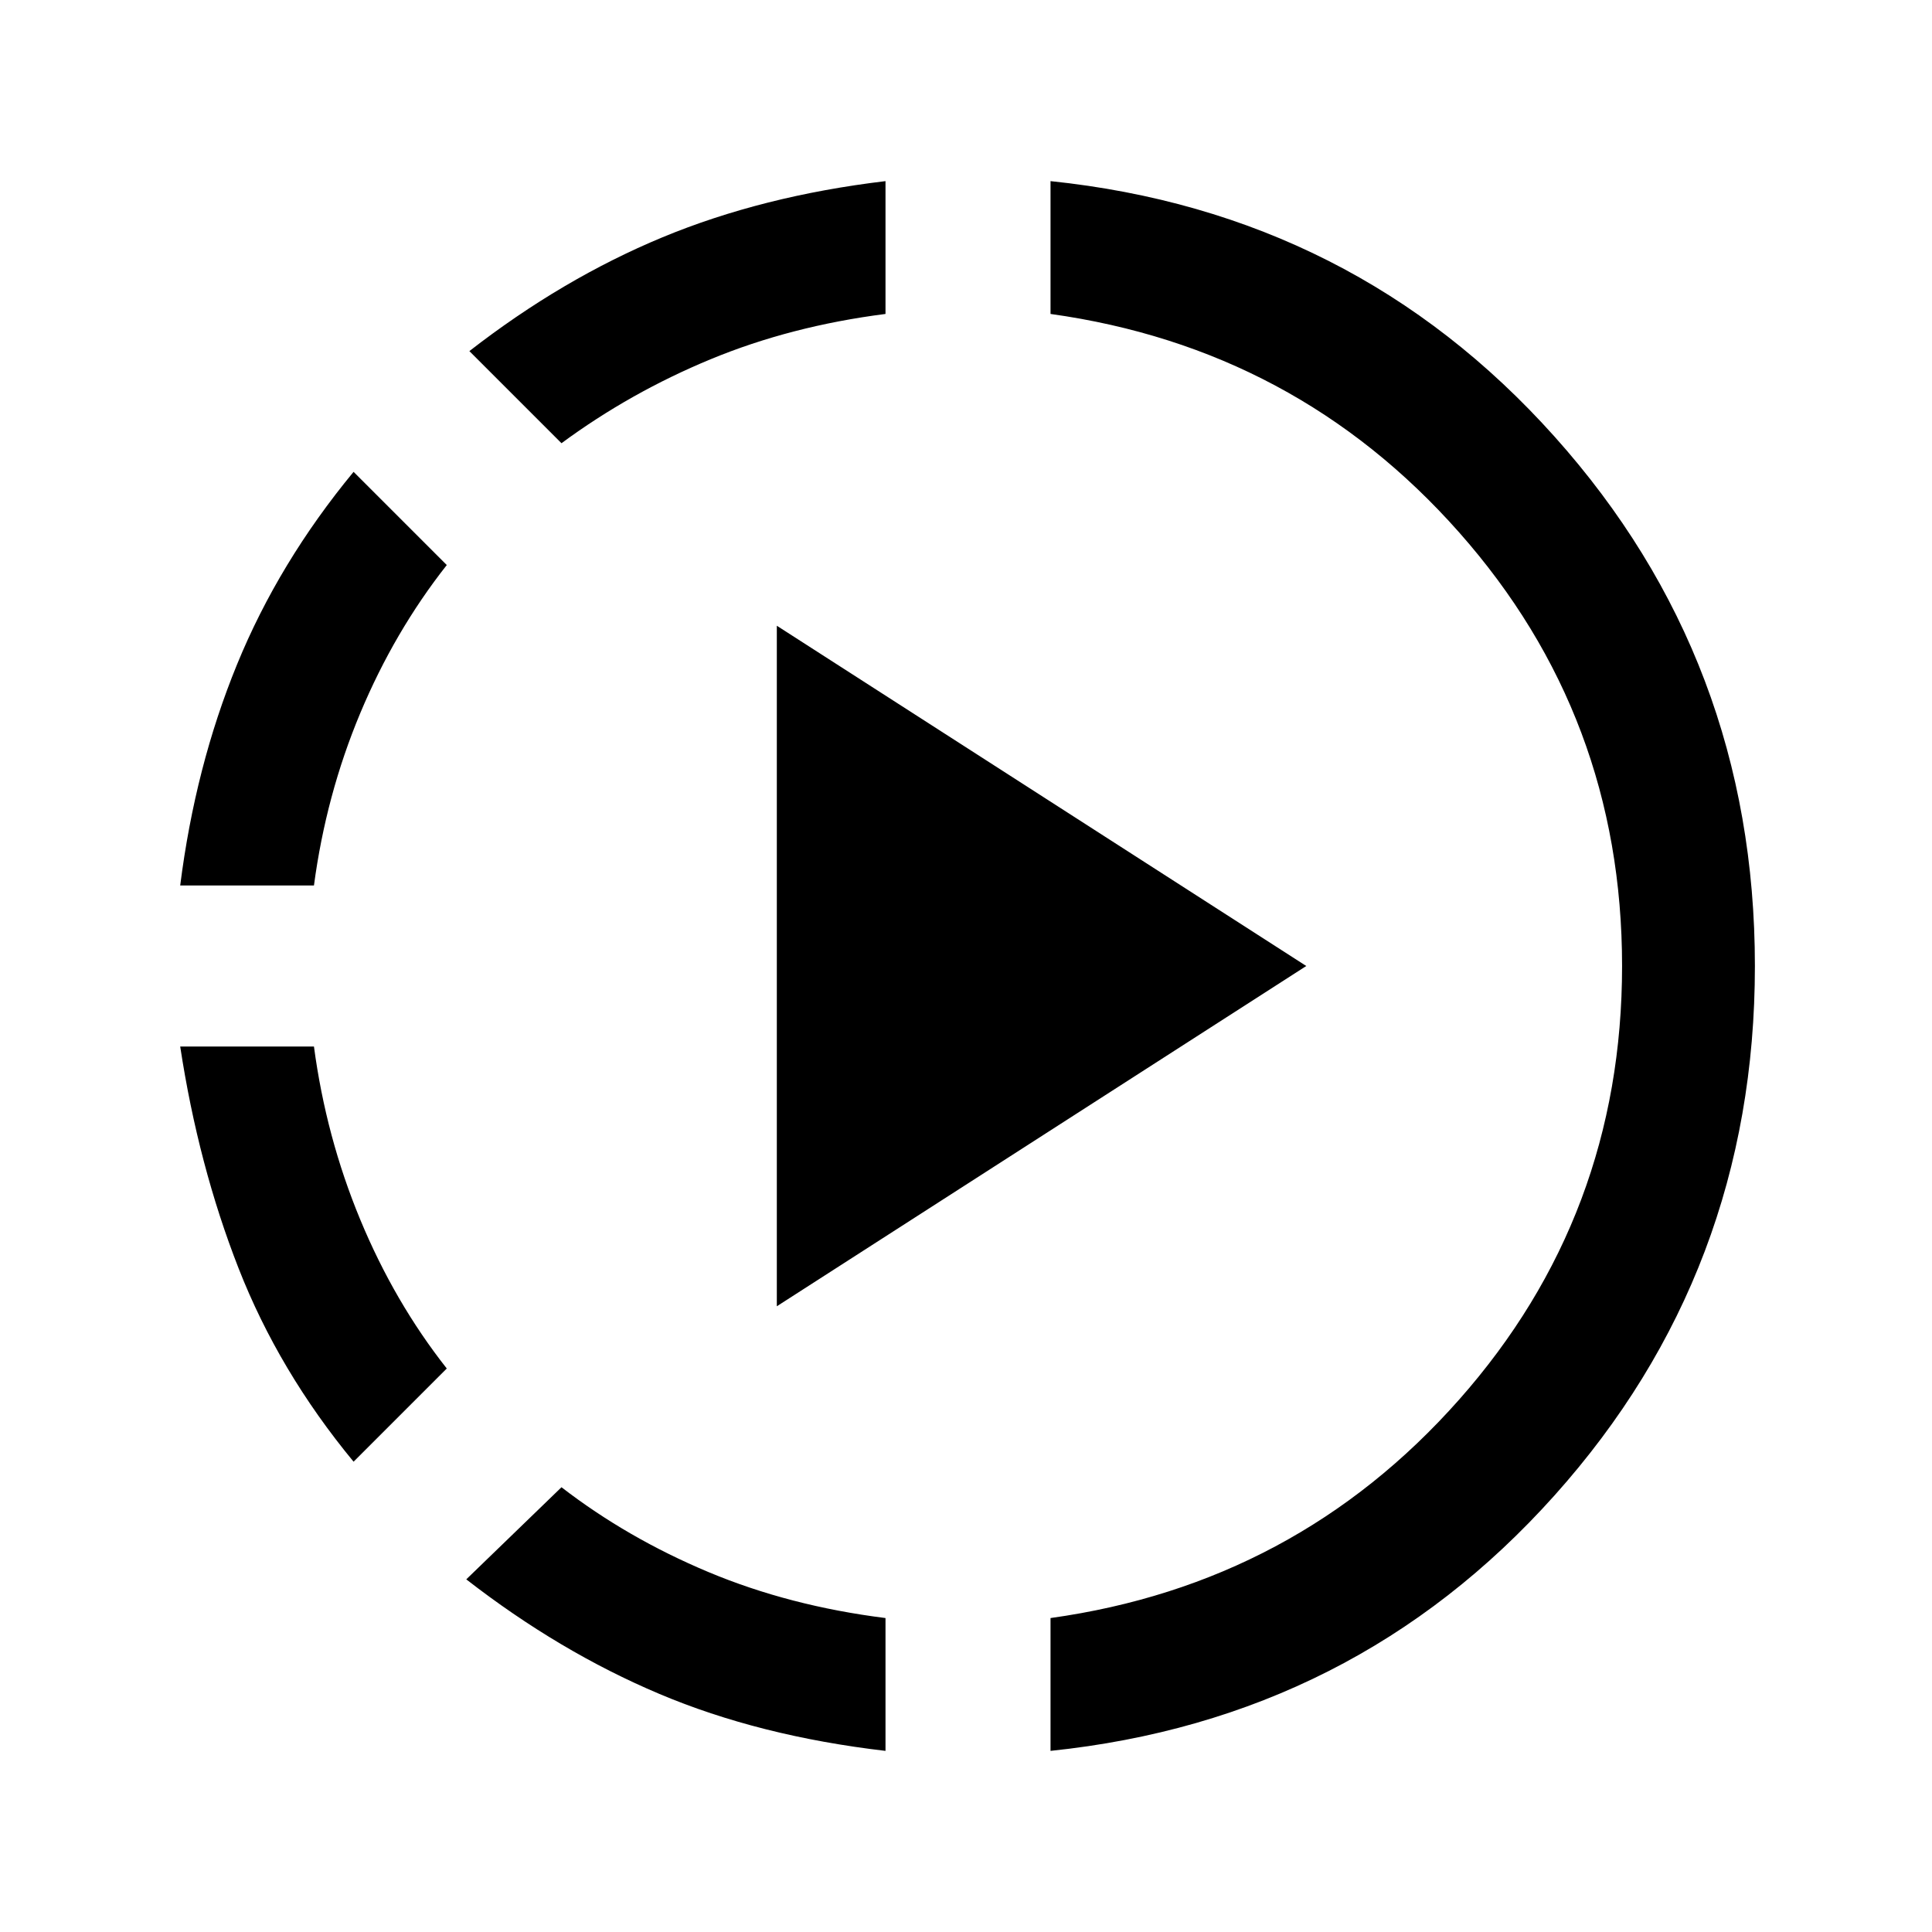 <svg xmlns="http://www.w3.org/2000/svg" height="24" viewBox="0 -960 960 960" width="24"><path d="M175.69-233.69q-37.15-45-57.15-96.12-20-51.11-29-110.19H156q6 45 23 86t43 74l-46.31 46.31ZM89.54-520q7.46-59.08 28.23-109.81 20.77-50.73 57.92-95.73L222-679.23q-26 33-43 73.61Q162-565 156-520H89.54ZM440-90q-62.69-7.31-112.38-28.31-49.7-21-95.93-56.92L279-221q32.69 25.23 72.96 42.12Q392.23-162 440-156v66ZM279-739.77l-45.77-45.77q46.23-35.92 95.92-56.54Q378.85-862.69 440-870v66q-47 6-86.88 22.5Q313.23-765 279-739.77Zm107 428.85v-338.16L649.08-480 386-310.92ZM522-90v-66q122-17 203-108.5T806-480q0-124-81-215.5T522-804v-66q150.85 15.69 250.42 126.92Q872-631.85 872-480q0 151.85-99.58 263.08Q672.85-105.69 522-90Z"/></svg>
